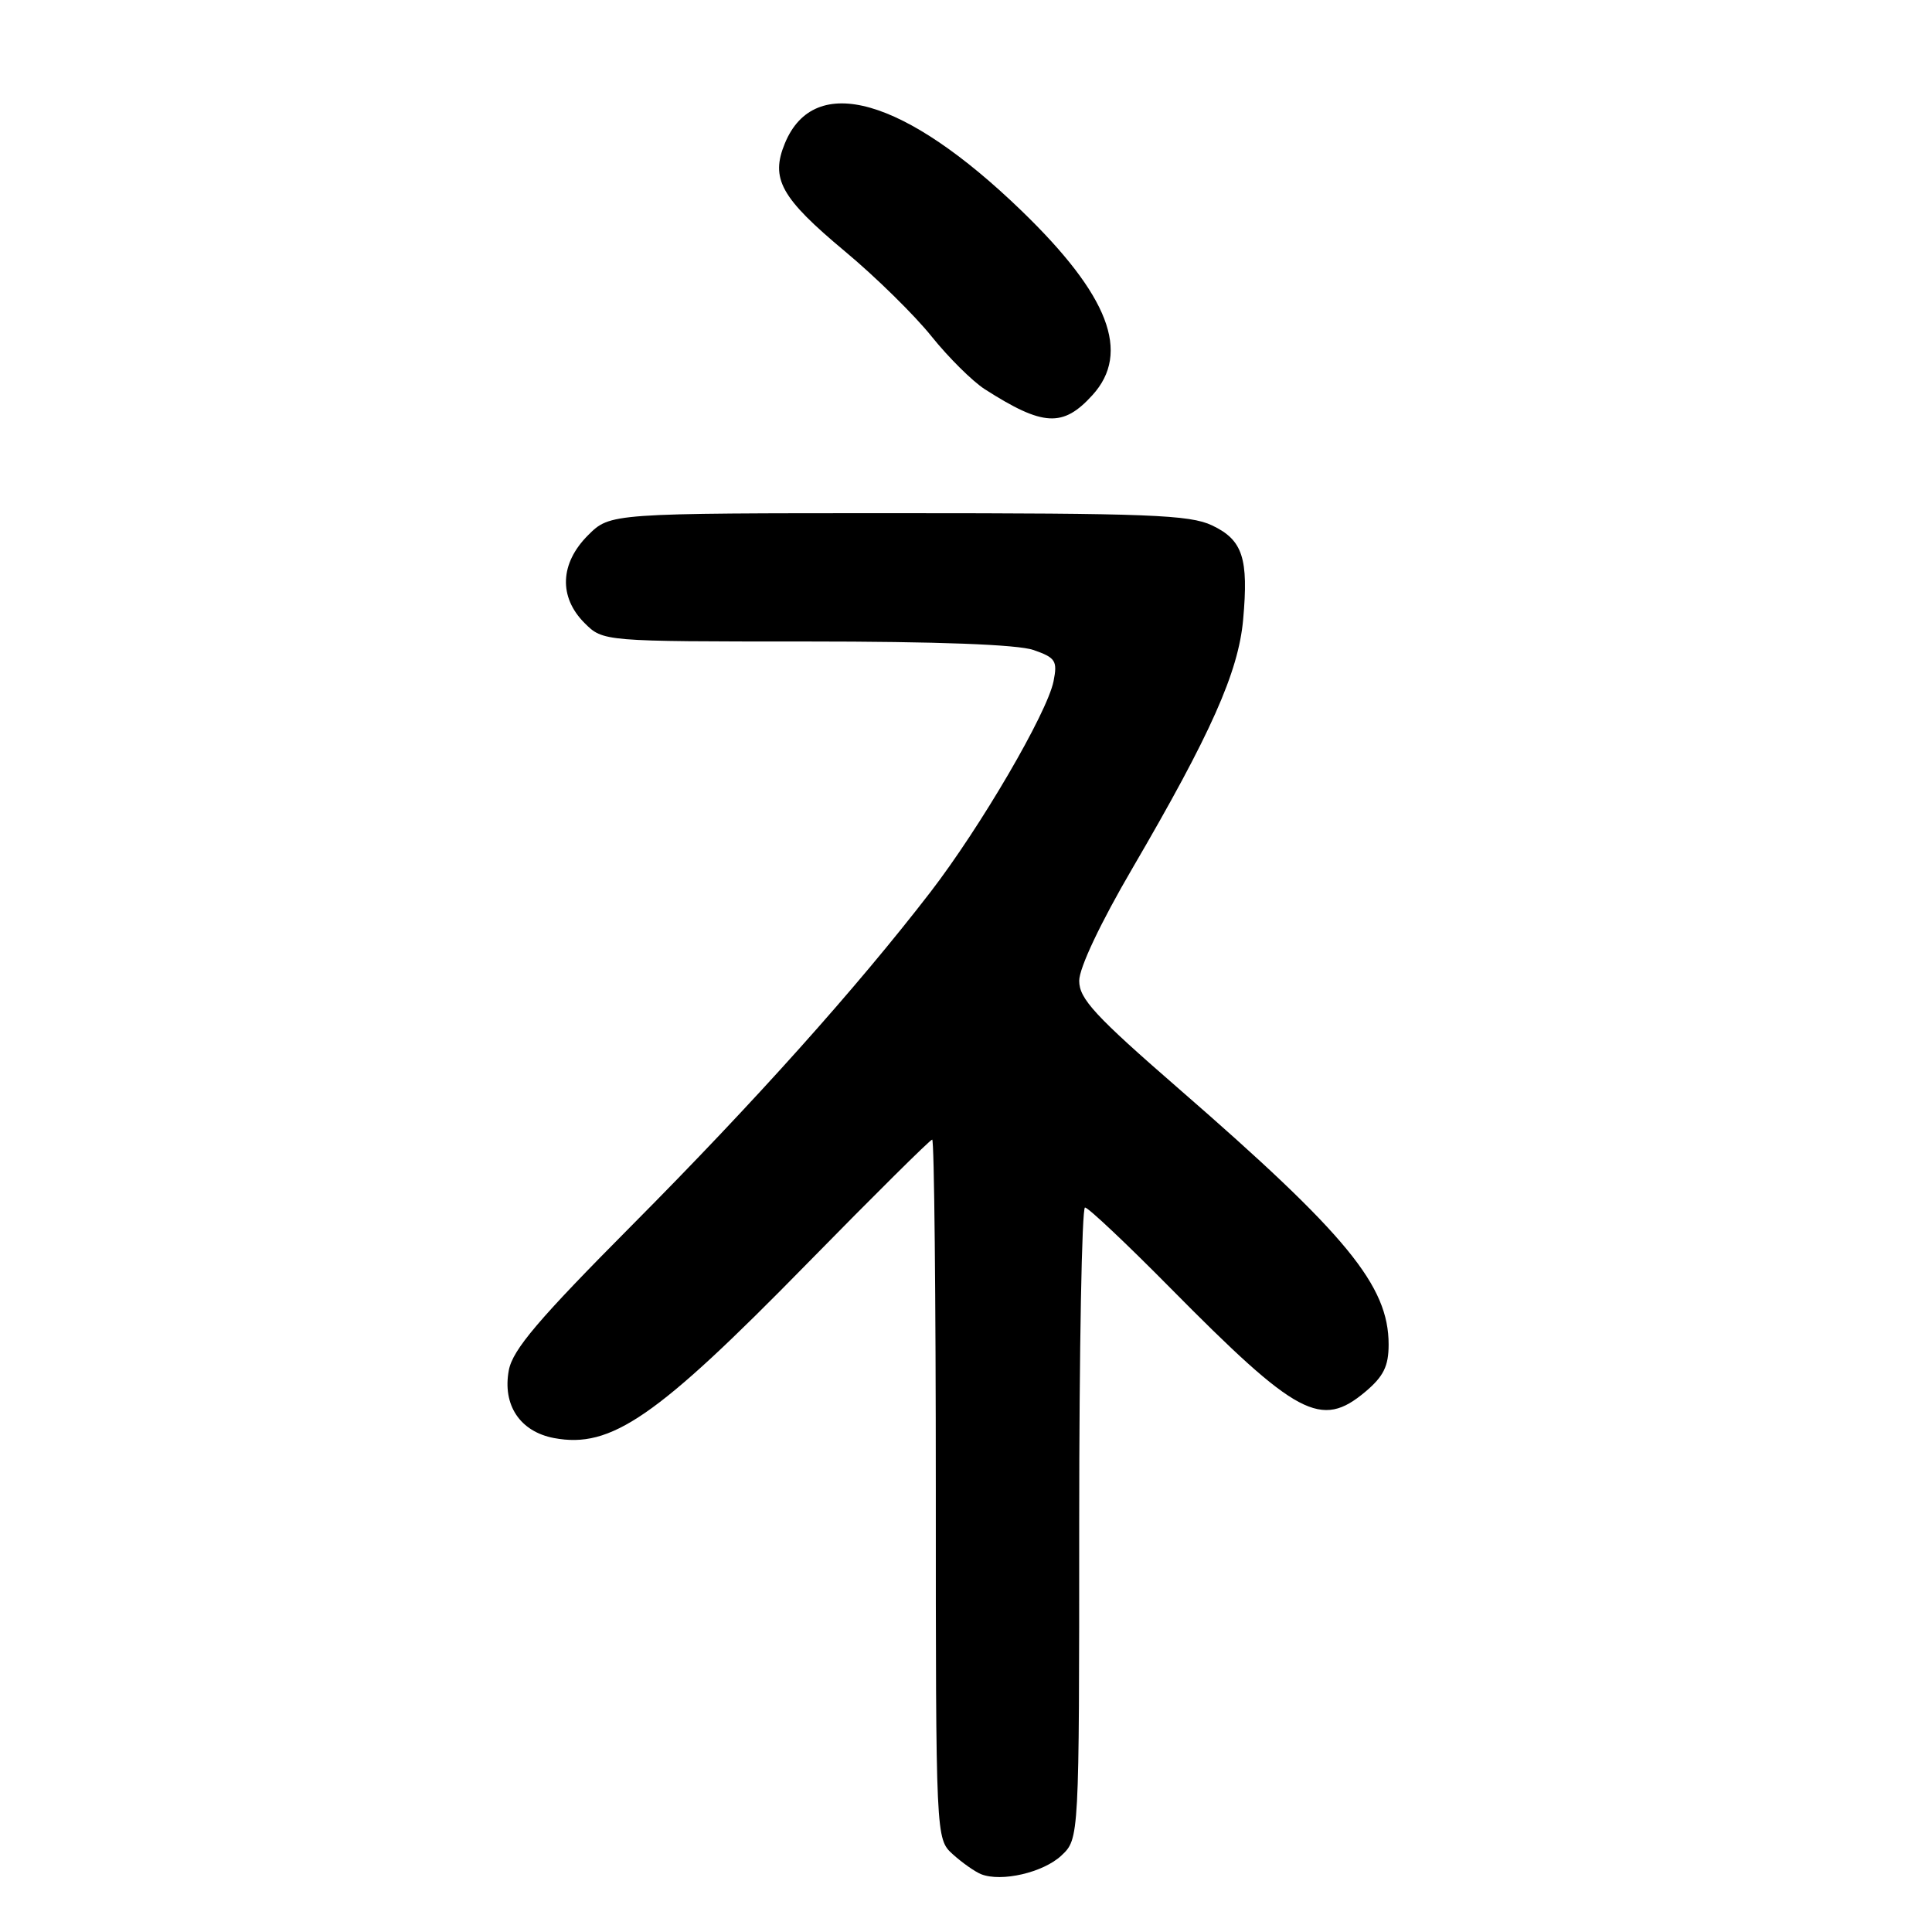 <?xml version="1.0" encoding="UTF-8" standalone="no"?>
<!DOCTYPE svg PUBLIC "-//W3C//DTD SVG 1.1//EN" "http://www.w3.org/Graphics/SVG/1.1/DTD/svg11.dtd" >
<svg xmlns="http://www.w3.org/2000/svg" xmlns:xlink="http://www.w3.org/1999/xlink" version="1.1" viewBox="0 0 256 256">
 <g >
 <path fill="currentColor"
d=" M 140.64 245.87 C 143.00 243.65 143.00 243.65 143.00 201.83 C 143.00 178.82 143.35 160.00 143.77 160.00 C 144.19 160.00 149.25 164.77 155.02 170.61 C 171.88 187.67 175.04 189.36 180.92 184.41 C 183.33 182.38 184.00 181.02 184.00 178.15 C 184.00 170.36 178.49 163.64 156.25 144.31 C 145.08 134.60 143.00 132.35 143.00 129.96 C 143.00 128.25 145.82 122.29 150.07 115.02 C 160.45 97.24 164.09 89.07 164.72 82.13 C 165.46 73.96 164.67 71.55 160.61 69.62 C 157.65 68.21 152.13 68.00 119.02 68.00 C 80.85 68.00 80.85 68.00 77.92 70.92 C 74.19 74.65 74.01 79.10 77.45 82.55 C 79.91 85.00 79.91 85.00 106.81 85.00 C 124.25 85.00 134.84 85.40 136.95 86.13 C 139.87 87.15 140.14 87.56 139.60 90.27 C 138.75 94.48 129.94 109.57 123.27 118.23 C 113.48 130.93 99.98 146.01 83.78 162.31 C 71.33 174.84 67.93 178.84 67.42 181.57 C 66.56 186.18 68.91 189.70 73.41 190.55 C 80.96 191.97 86.95 187.85 106.91 167.47 C 115.79 158.41 123.26 151.00 123.52 151.00 C 123.79 151.00 124.00 171.85 124.00 197.33 C 124.00 243.65 124.00 243.65 126.25 245.70 C 127.49 246.82 129.18 248.01 130.00 248.34 C 132.70 249.41 138.24 248.12 140.64 245.87 Z  M 144.75 52.36 C 149.87 46.74 146.94 39.12 135.35 27.92 C 119.84 12.93 107.92 9.53 104.01 18.97 C 102.06 23.68 103.45 26.20 111.94 33.29 C 116.04 36.70 121.21 41.79 123.44 44.58 C 125.68 47.37 128.85 50.52 130.50 51.58 C 138.21 56.51 140.85 56.66 144.75 52.36 Z "/>
</g>
</svg>